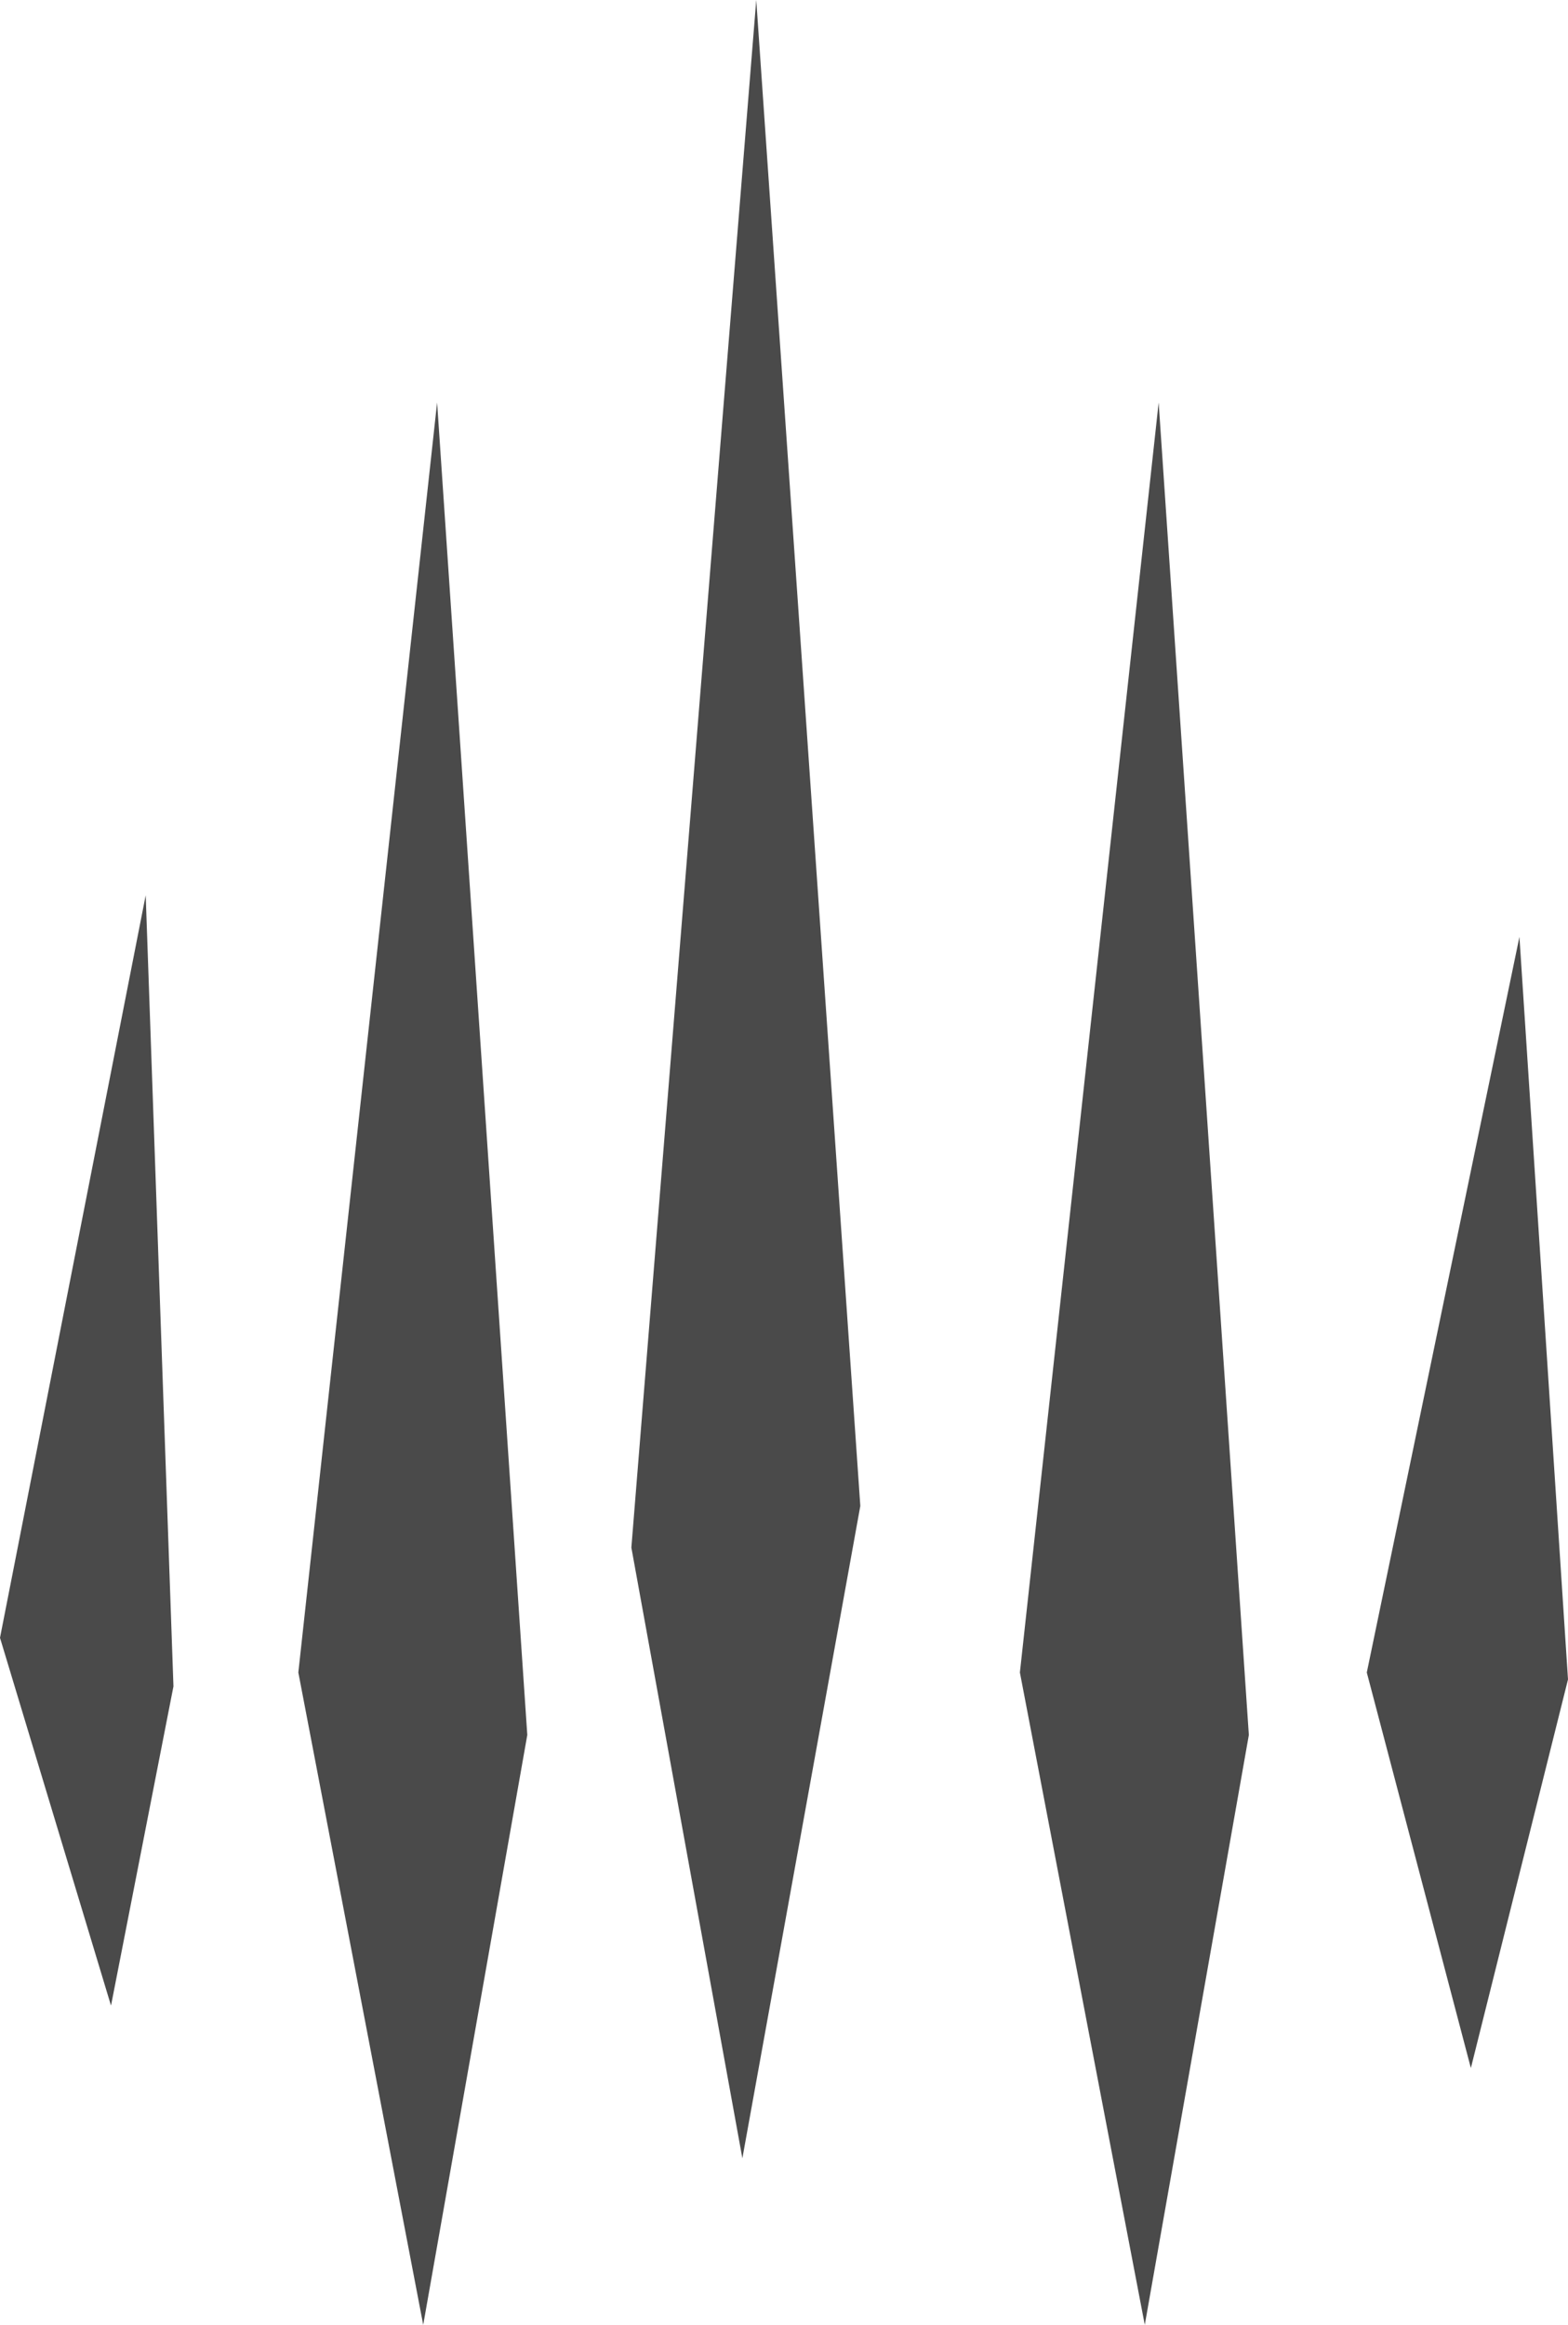 <svg id="Layer_1" data-name="Layer 1" xmlns="http://www.w3.org/2000/svg" viewBox="0 0 22.6 33.5"><defs><style>.cls-1{fill:#4a4a4a;}</style></defs><title>hacktor_logo</title><g id="Group_9970" data-name="Group 9970"><path id="Path_57" data-name="Path 57" class="cls-1" d="M556.6,394.49l-1.6-5.3,2.1-10.7.4,11.4Z" transform="translate(-555 -365.59)"/><path id="Path_58" data-name="Path 58" class="cls-1" d="M565.7,396.69l-1.6-8.8,1.8-22.3,1.5,21.7Z" transform="translate(-555 -365.59)"/><path id="Path_59" data-name="Path 59" class="cls-1" d="M571.5,399.09l-1.8-9.4,2-18.3,1.3,19.2Z" transform="translate(-555 -365.59)"/><path id="Path_60" data-name="Path 60" class="cls-1" d="M561.1,399.09l-1.8-9.4,2-18.3,1.3,19.2Z" transform="translate(-555 -365.59)"/><path id="Path_61" data-name="Path 61" class="cls-1" d="M574.7,389.69l2.2-10.6.7,10.7-1.4,5.6Z" transform="translate(-555 -365.59)"/></g></svg>